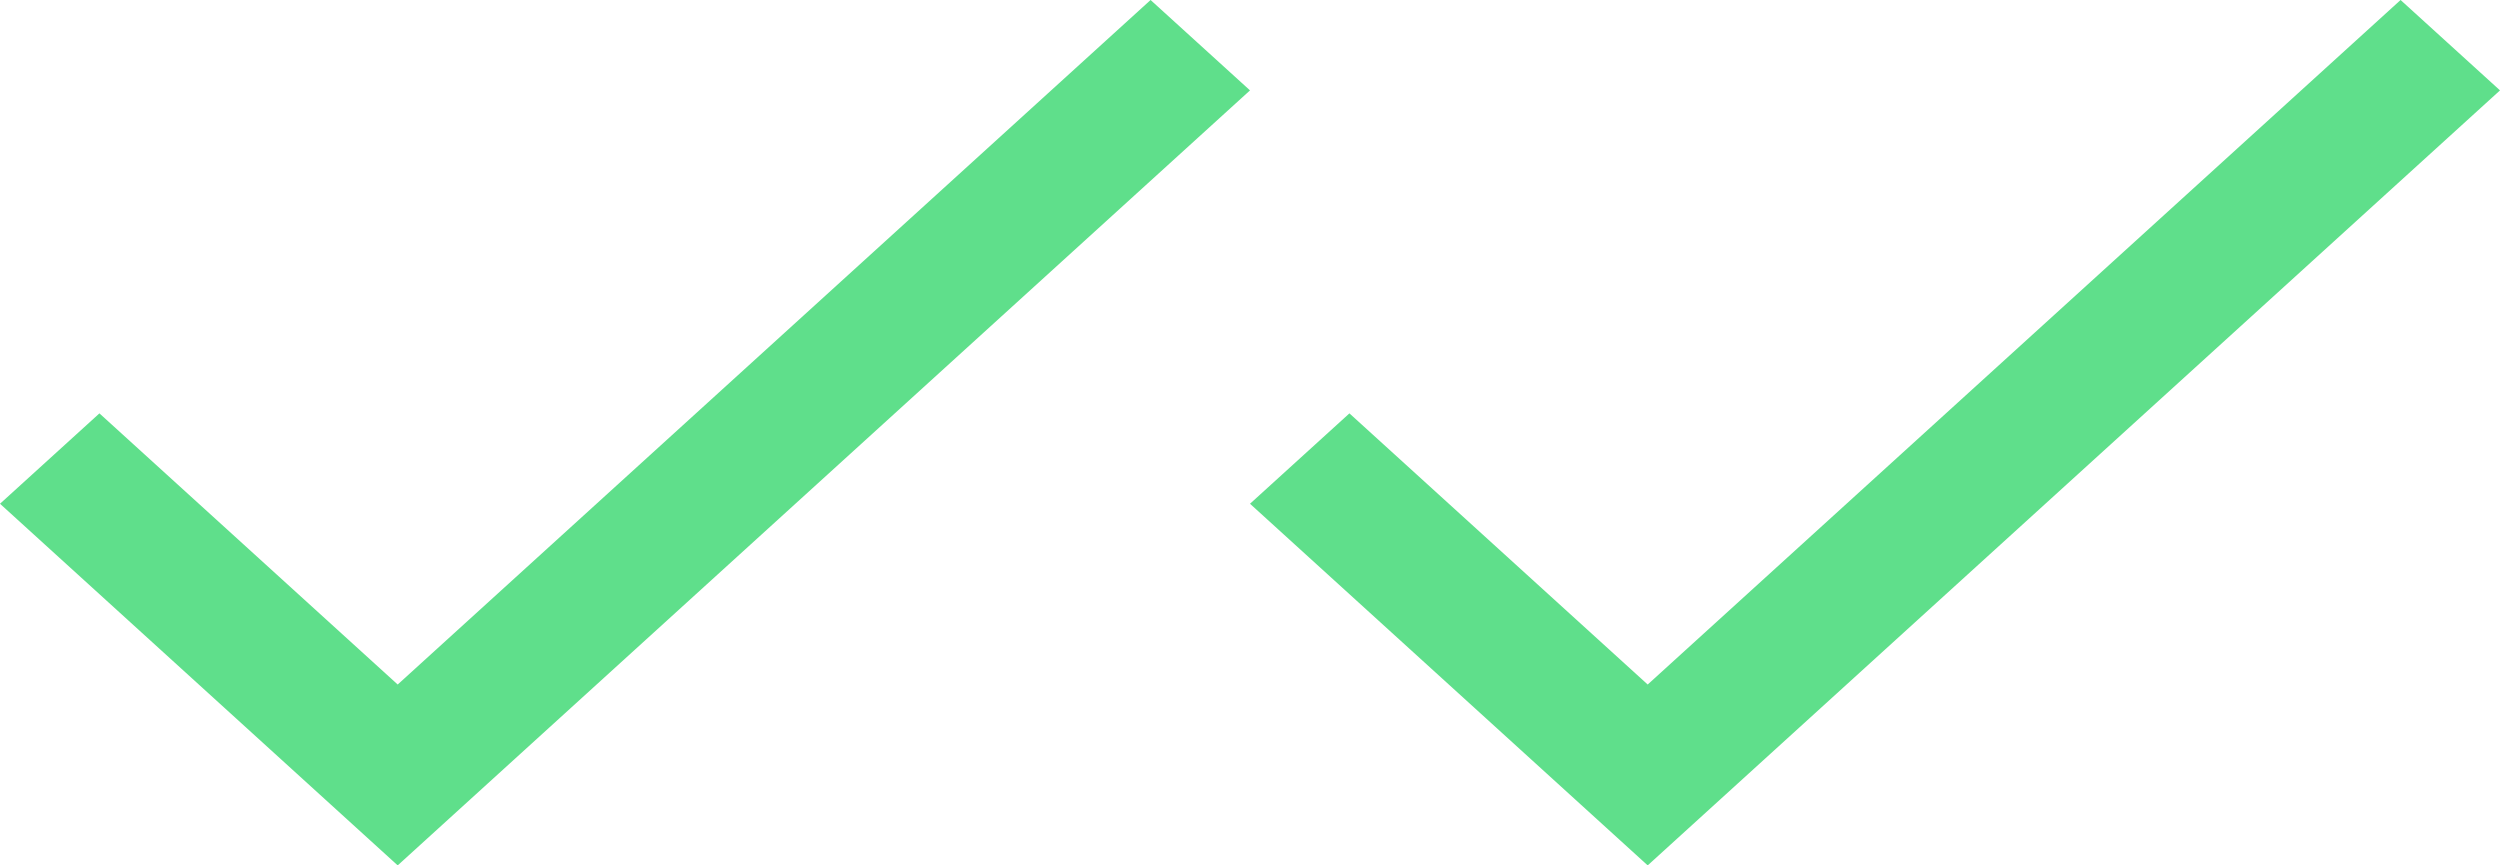 <svg width="26" height="9" viewBox="0 0 26 9" fill="none" xmlns="http://www.w3.org/2000/svg" xmlns:xlink="http://www.w3.org/1999/xlink" version="1.1">
<path d="M4.136 7.119L1.034 4.299L0 5.239L4.136 9L13 0.94L11.966 0L4.136 7.119Z" fill="#5FDF8B"/>
<path d="M17.136 7.119L14.034 4.299L13 5.239L17.136 9L26 0.94L24.966 0L17.136 7.119Z" fill="#5FDF8B"/>
</svg>
